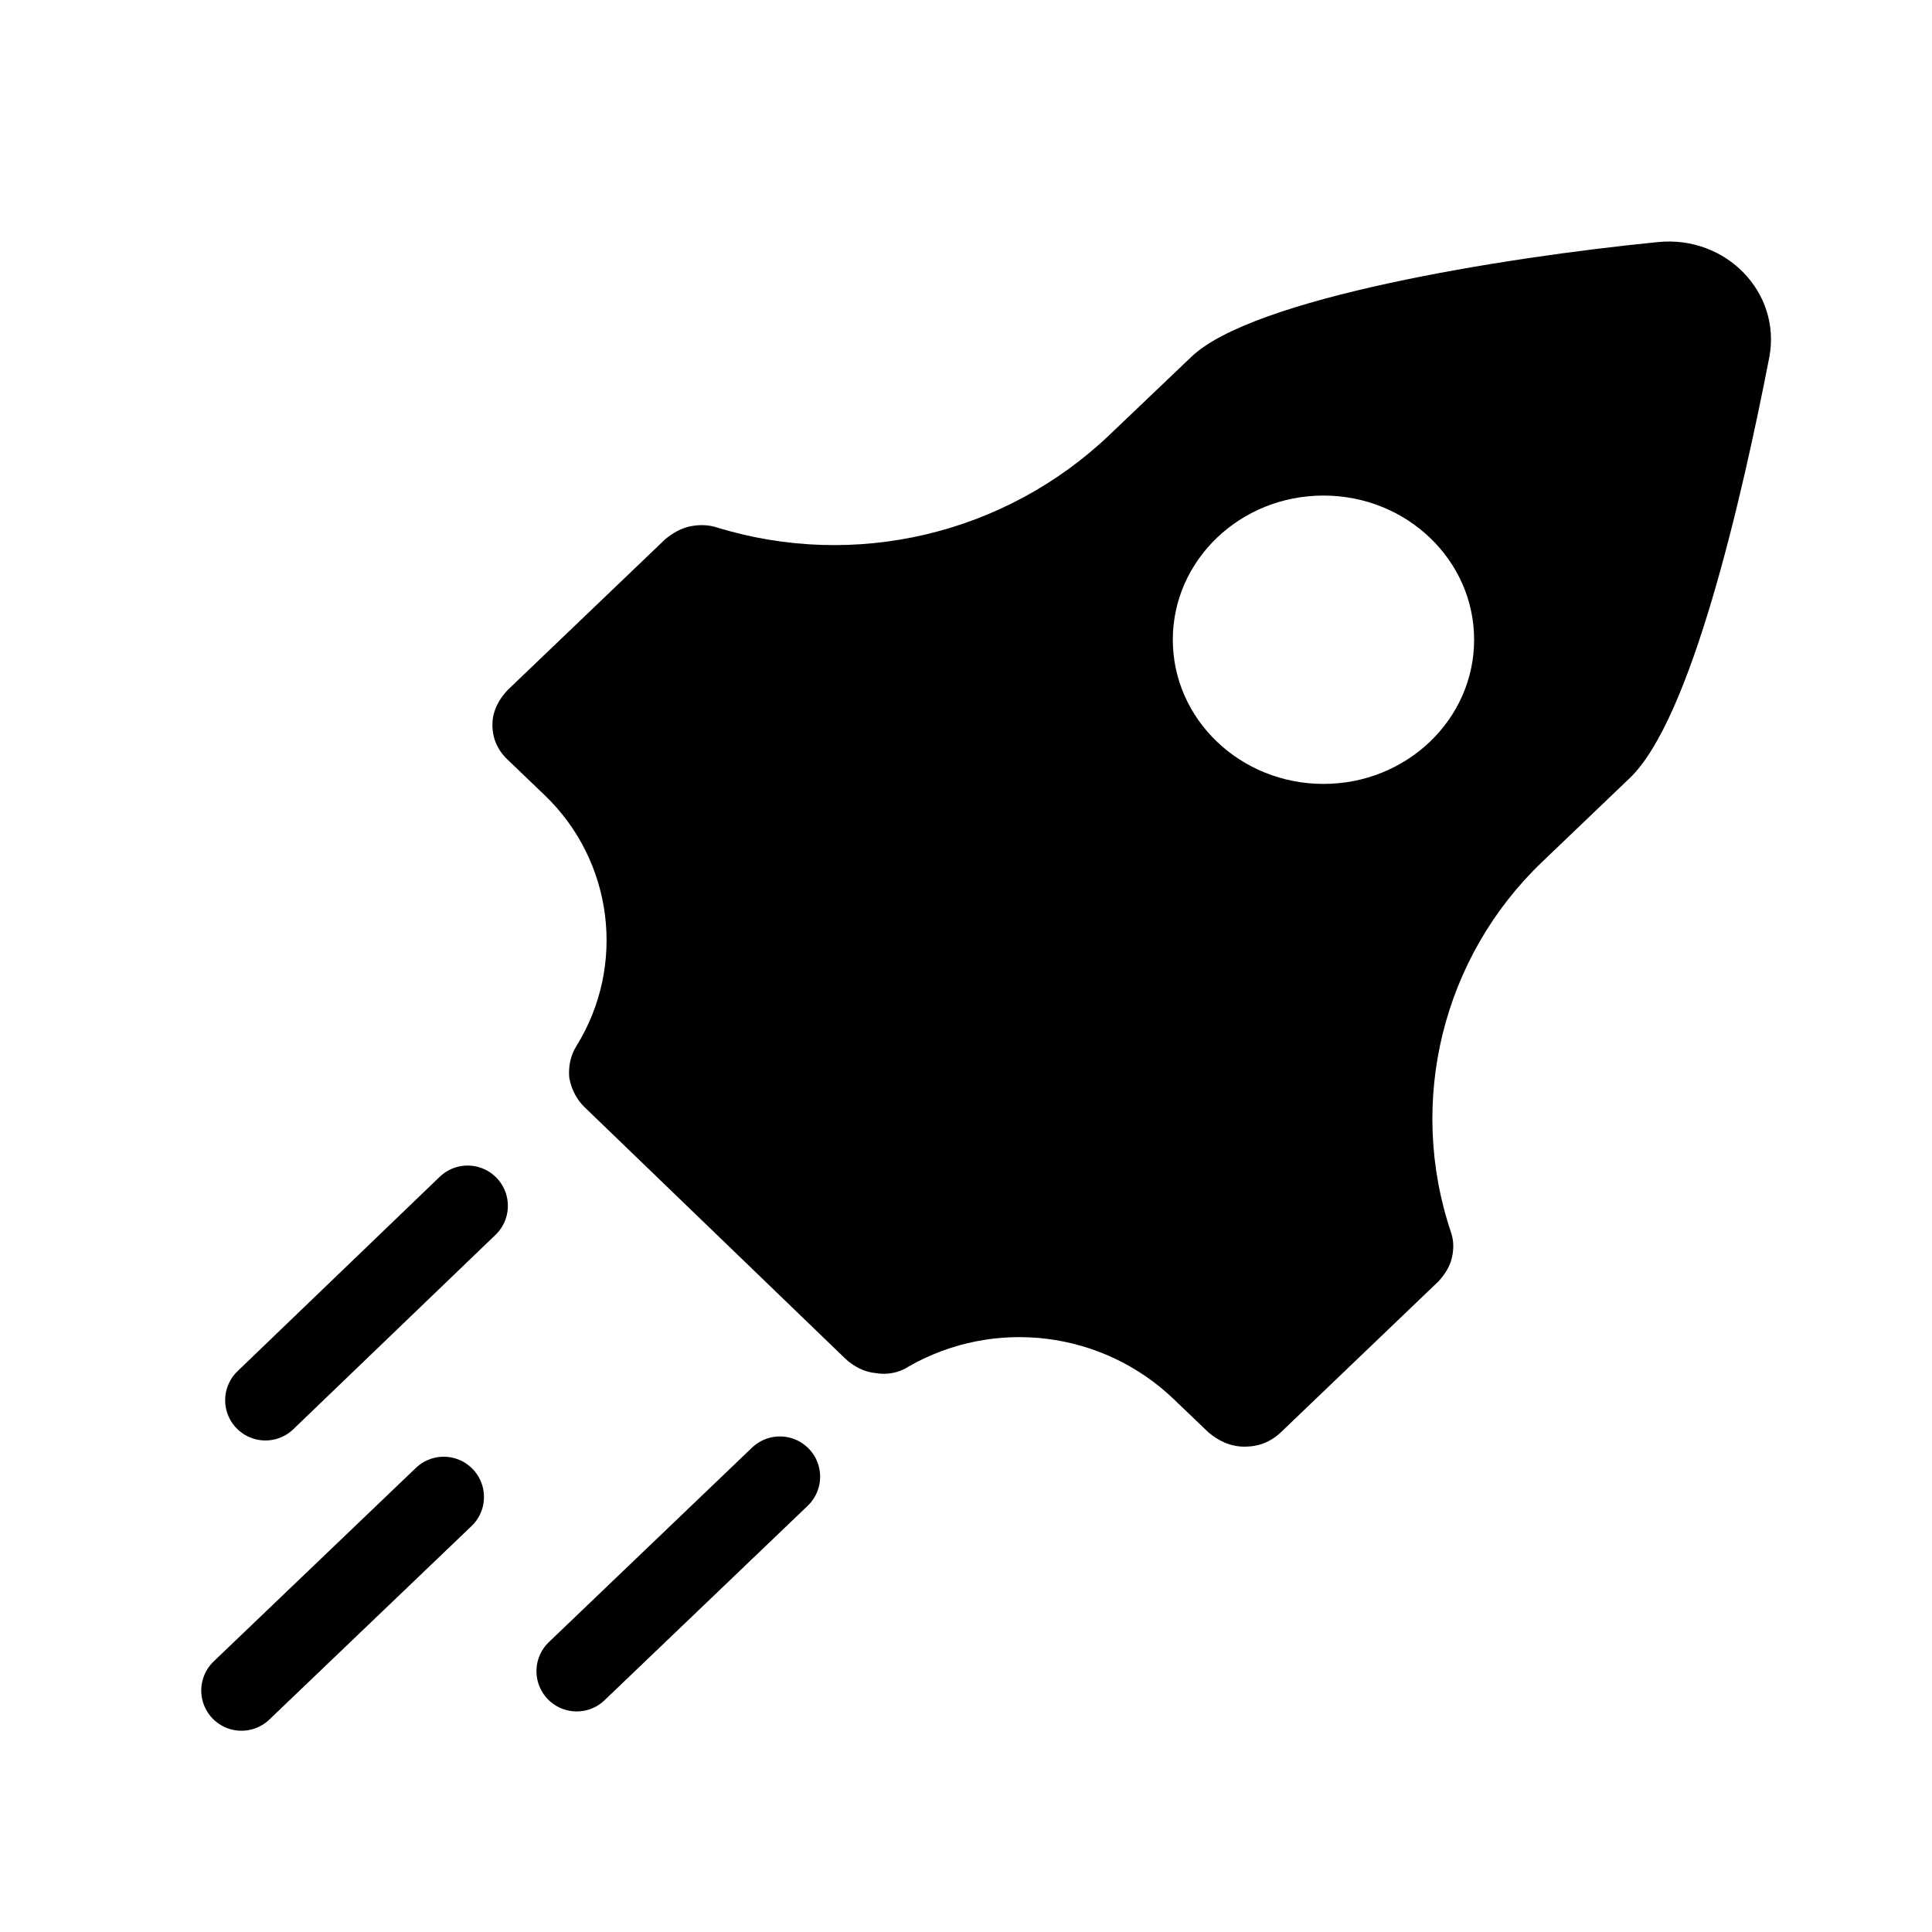 <svg width="24" height="24" viewBox="0 0 24 24" fill="none" xmlns="http://www.w3.org/2000/svg">
<path d="M5.809 14.979L3.297 17.394" stroke="currentColor" stroke-linecap="round" stroke-linejoin="round"/>
<path d="M9.688 18.344L7.164 20.76" stroke="currentColor" stroke-linecap="round" stroke-linejoin="round"/>
<path d="M5.512 18.596L3 21" stroke="currentColor" stroke-linecap="round" stroke-linejoin="round"/>
<path fill-rule="evenodd" clip-rule="evenodd" d="M13.783 5.402L14.795 4.437C15.549 3.704 18.651 3.199 20.597 3.007C21.439 2.923 22.13 3.632 21.979 4.437C21.64 6.18 21.012 8.932 20.246 9.665L19.155 10.709C17.92 11.891 17.479 13.681 18.023 15.303C18.061 15.411 18.061 15.519 18.035 15.627C18.01 15.735 17.948 15.831 17.872 15.915L15.913 17.791C15.787 17.911 15.637 17.971 15.461 17.971C15.285 17.971 15.134 17.899 15.009 17.791L14.58 17.38C13.694 16.532 12.357 16.367 11.291 16.973C11.166 17.057 11.015 17.081 10.877 17.057C10.739 17.045 10.601 16.973 10.5 16.877L7.26 13.752C7.16 13.656 7.097 13.524 7.072 13.392C7.059 13.259 7.084 13.115 7.16 12.995C7.782 11.993 7.617 10.693 6.765 9.877L6.306 9.437C6.18 9.317 6.117 9.173 6.117 9.004C6.117 8.836 6.193 8.692 6.306 8.572L8.265 6.697C8.353 6.625 8.453 6.565 8.566 6.54C8.679 6.516 8.792 6.516 8.905 6.552C10.619 7.08 12.484 6.64 13.783 5.402ZM18.312 7.947C18.312 8.936 17.474 9.738 16.441 9.738C15.407 9.738 14.569 8.936 14.569 7.947C14.569 6.958 15.407 6.156 16.441 6.156C17.474 6.156 18.312 6.958 18.312 7.947Z" fill="currentColor"/>
</svg>
